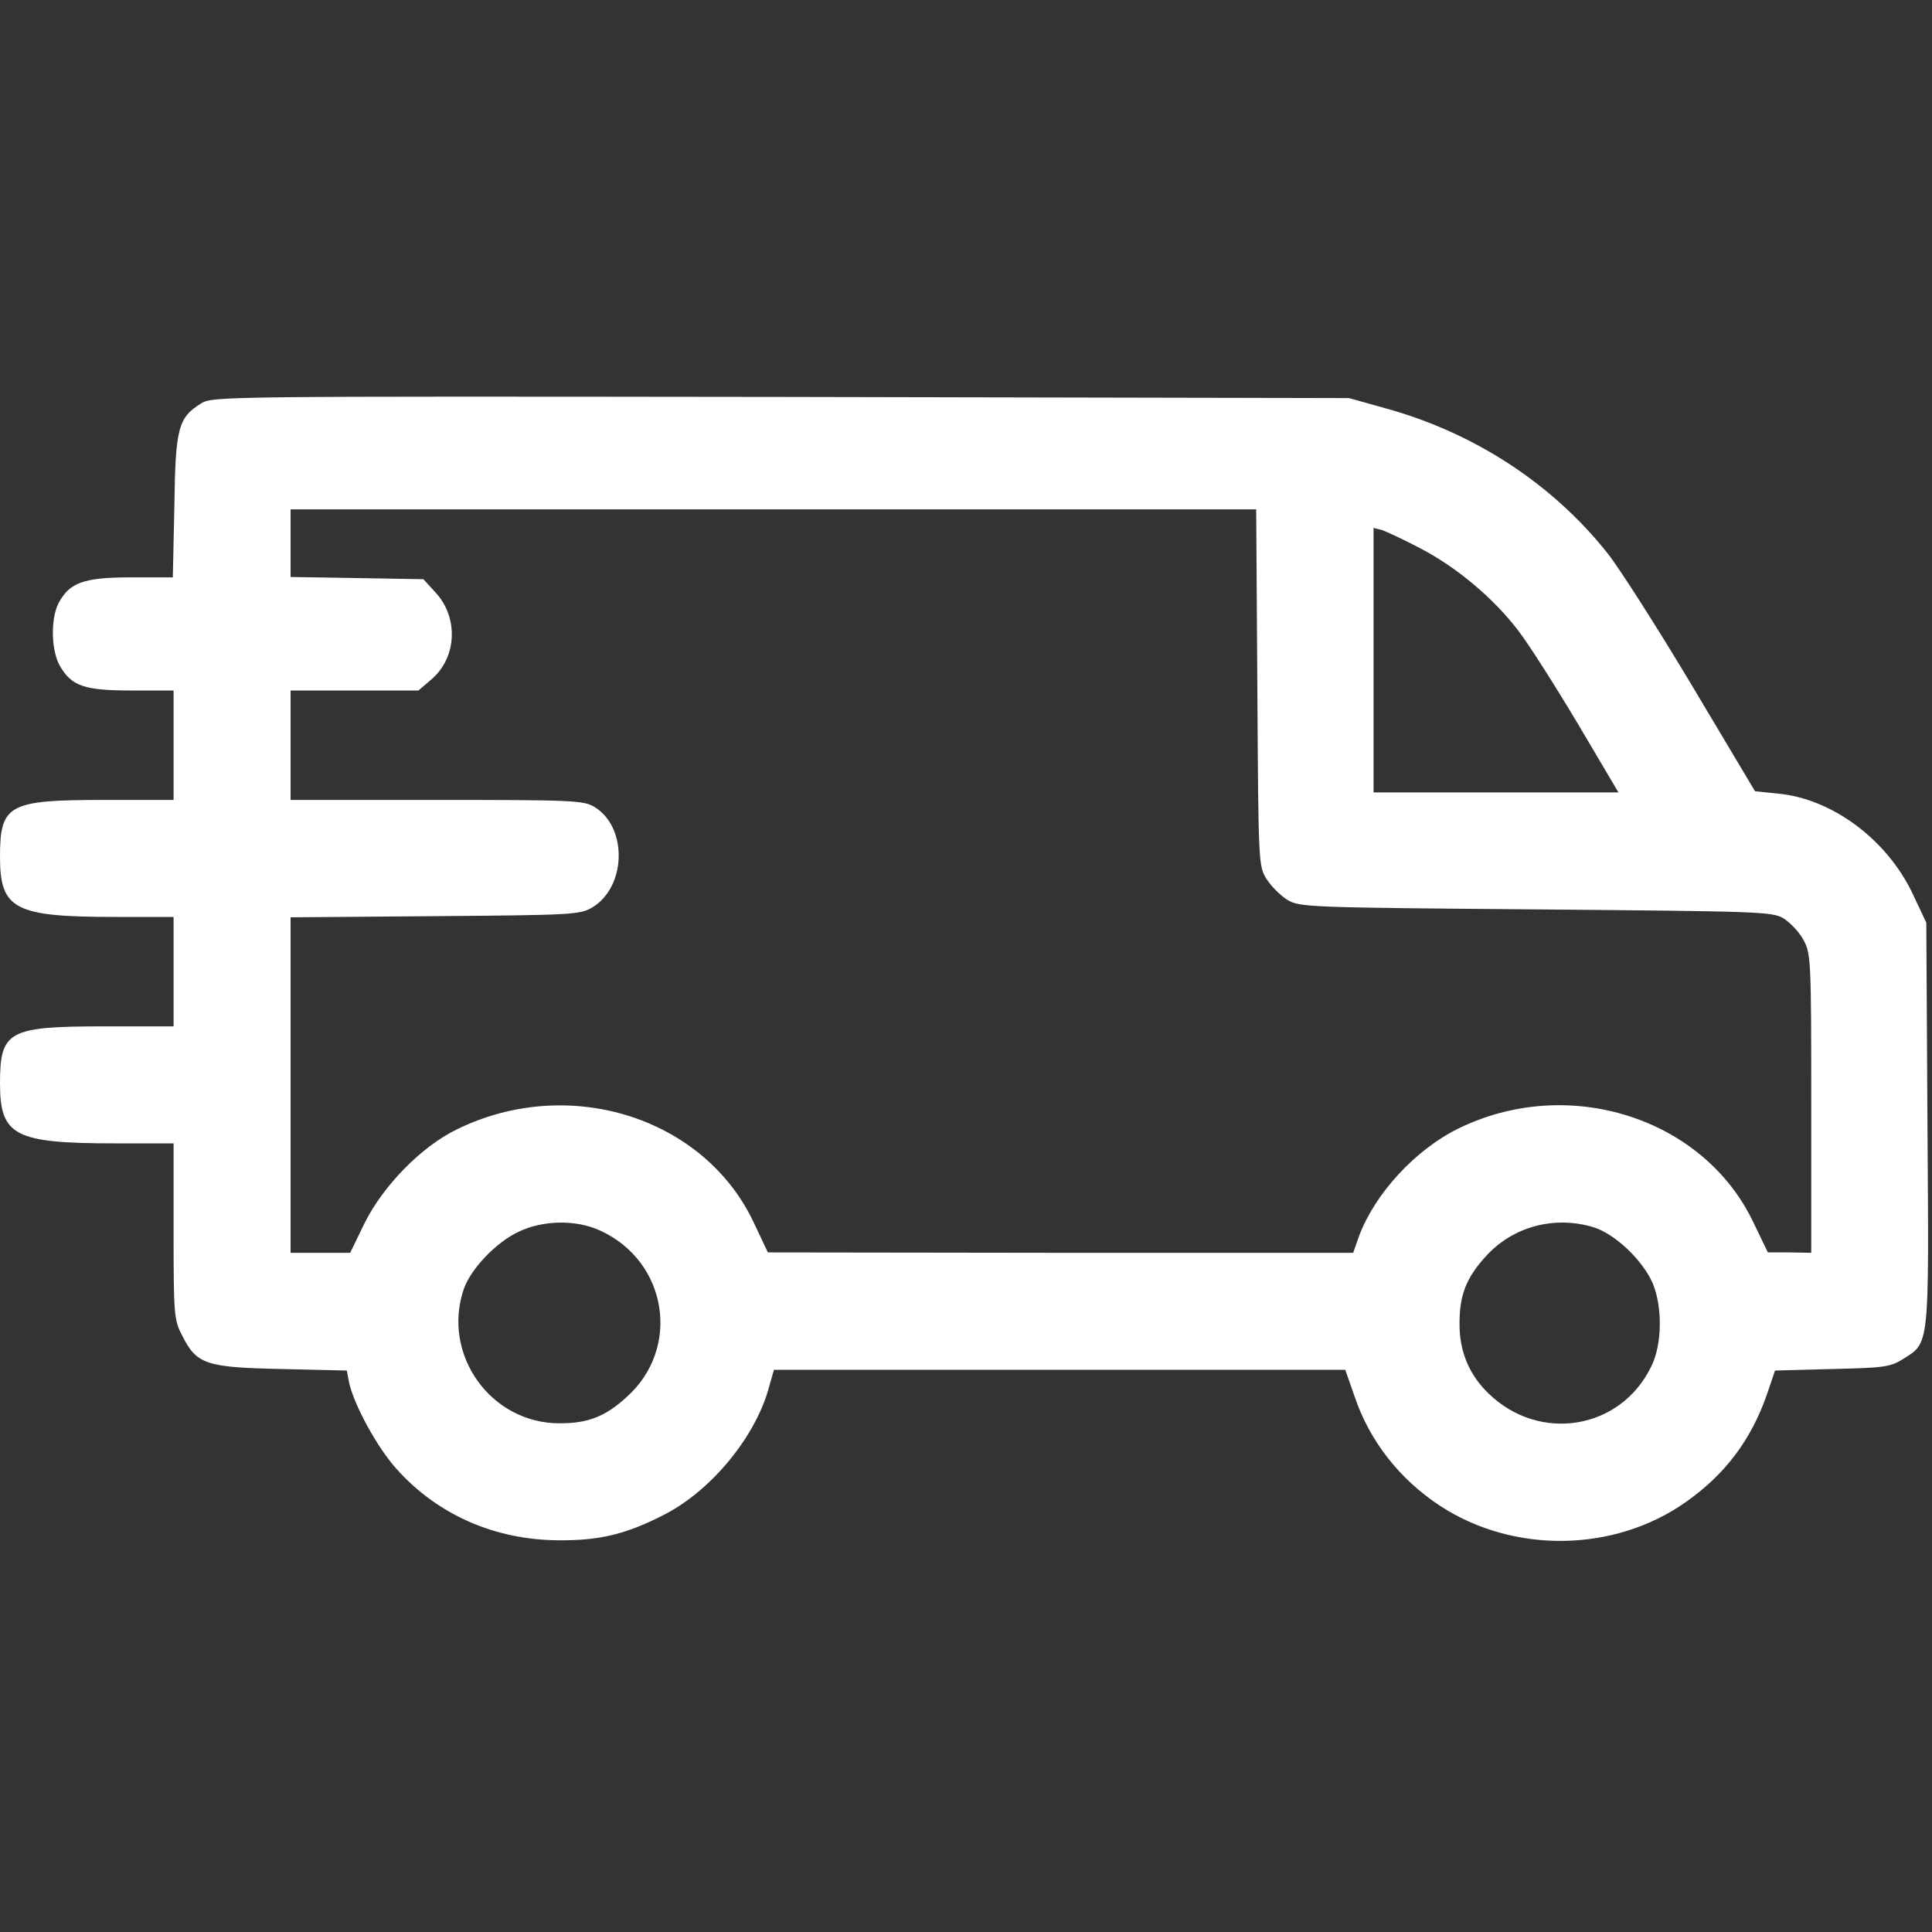 <svg width="20" height="20" viewBox="0 0 20 20" fill="none" xmlns="http://www.w3.org/2000/svg">
<rect x="0" y="0" width="20" height="20" fill="#333333" stroke="none"/>
<g id="free-icon-fast-delivery-1670965 1" clip-path="url(#clip0_9_3476)">
<g id="Group">
<path id="Vector" d="M2.082 4.176C1.844 4.324 1.816 4.43 1.805 5.242L1.789 5.977H1.355C0.863 5.977 0.719 6.031 0.605 6.246C0.52 6.414 0.531 6.75 0.625 6.902C0.746 7.105 0.879 7.148 1.367 7.148H1.797V7.715V8.281H1.074C0.086 8.281 0 8.328 0 8.871C0 9.414 0.152 9.492 1.191 9.492H1.797V10.059V10.625H1.074C0.086 10.625 0 10.672 0 11.215C0 11.758 0.152 11.836 1.191 11.836H1.797V12.746C1.797 13.613 1.801 13.664 1.887 13.828C2.035 14.125 2.137 14.156 2.918 14.172L3.59 14.188L3.613 14.309C3.664 14.543 3.902 14.98 4.102 15.203C4.527 15.68 5.121 15.941 5.781 15.945C6.215 15.949 6.492 15.879 6.891 15.672C7.375 15.418 7.832 14.859 7.965 14.344L8.012 14.18H10.969H13.926L14.023 14.457C14.18 14.922 14.492 15.316 14.91 15.59C15.672 16.086 16.711 16.07 17.449 15.551C17.855 15.266 18.125 14.91 18.289 14.441L18.375 14.188L18.965 14.172C19.488 14.16 19.566 14.152 19.691 14.074C19.977 13.895 19.969 13.976 19.953 11.641L19.941 9.551L19.797 9.246C19.527 8.684 18.961 8.266 18.402 8.215L18.168 8.191L17.516 7.098C17.156 6.496 16.762 5.879 16.641 5.727C16.07 5.008 15.262 4.48 14.344 4.227L13.965 4.121L8.086 4.109C2.305 4.102 2.203 4.102 2.082 4.176ZM13.016 7.117C13.027 8.937 13.027 8.969 13.113 9.102C13.16 9.176 13.258 9.273 13.328 9.316C13.453 9.391 13.543 9.395 15.898 9.414C18.215 9.434 18.348 9.437 18.465 9.508C18.531 9.551 18.625 9.648 18.668 9.727C18.746 9.871 18.75 9.922 18.75 11.422V12.969L18.527 12.965H18.301L18.148 12.648C17.629 11.566 16.23 11.125 15.094 11.684C14.652 11.902 14.234 12.355 14.07 12.793L14.008 12.969H10.977L7.949 12.965L7.801 12.652C7.285 11.562 5.883 11.125 4.73 11.691C4.359 11.871 3.965 12.277 3.773 12.664L3.625 12.969H3.316H3.008V11.234V9.496L4.504 9.484C5.914 9.473 6.004 9.469 6.129 9.395C6.484 9.184 6.5 8.566 6.156 8.355C6.043 8.285 5.934 8.281 4.523 8.281H3.008V7.715V7.148H3.672H4.332L4.473 7.027C4.73 6.801 4.746 6.394 4.512 6.137L4.383 5.996L3.695 5.984L3.008 5.973V5.621V5.273H8.008H13.004L13.016 7.117ZM14.695 5.672C15.074 5.867 15.465 6.195 15.719 6.531C15.828 6.672 16.105 7.109 16.336 7.496L16.754 8.203H15.484H14.219V6.832V5.465L14.309 5.488C14.355 5.504 14.531 5.586 14.695 5.672ZM6.211 12.738C6.91 13.055 7.055 13.957 6.484 14.465C6.266 14.664 6.086 14.734 5.797 14.734C5.082 14.738 4.57 14.023 4.801 13.344C4.875 13.133 5.137 12.859 5.371 12.75C5.625 12.629 5.965 12.625 6.211 12.738ZM16.492 12.703C16.715 12.77 17.004 13.043 17.109 13.285C17.211 13.531 17.207 13.918 17.094 14.145C16.777 14.801 15.938 14.938 15.41 14.426C15.207 14.23 15.105 13.984 15.109 13.695C15.109 13.406 15.18 13.226 15.379 13.008C15.656 12.699 16.086 12.582 16.492 12.703Z" fill="white"/>
</g>
</g>
<defs>
<clipPath id="clip0_9_3476">
<rect width="20" height="20" fill="white"/>
</clipPath>
</defs>
</svg>
